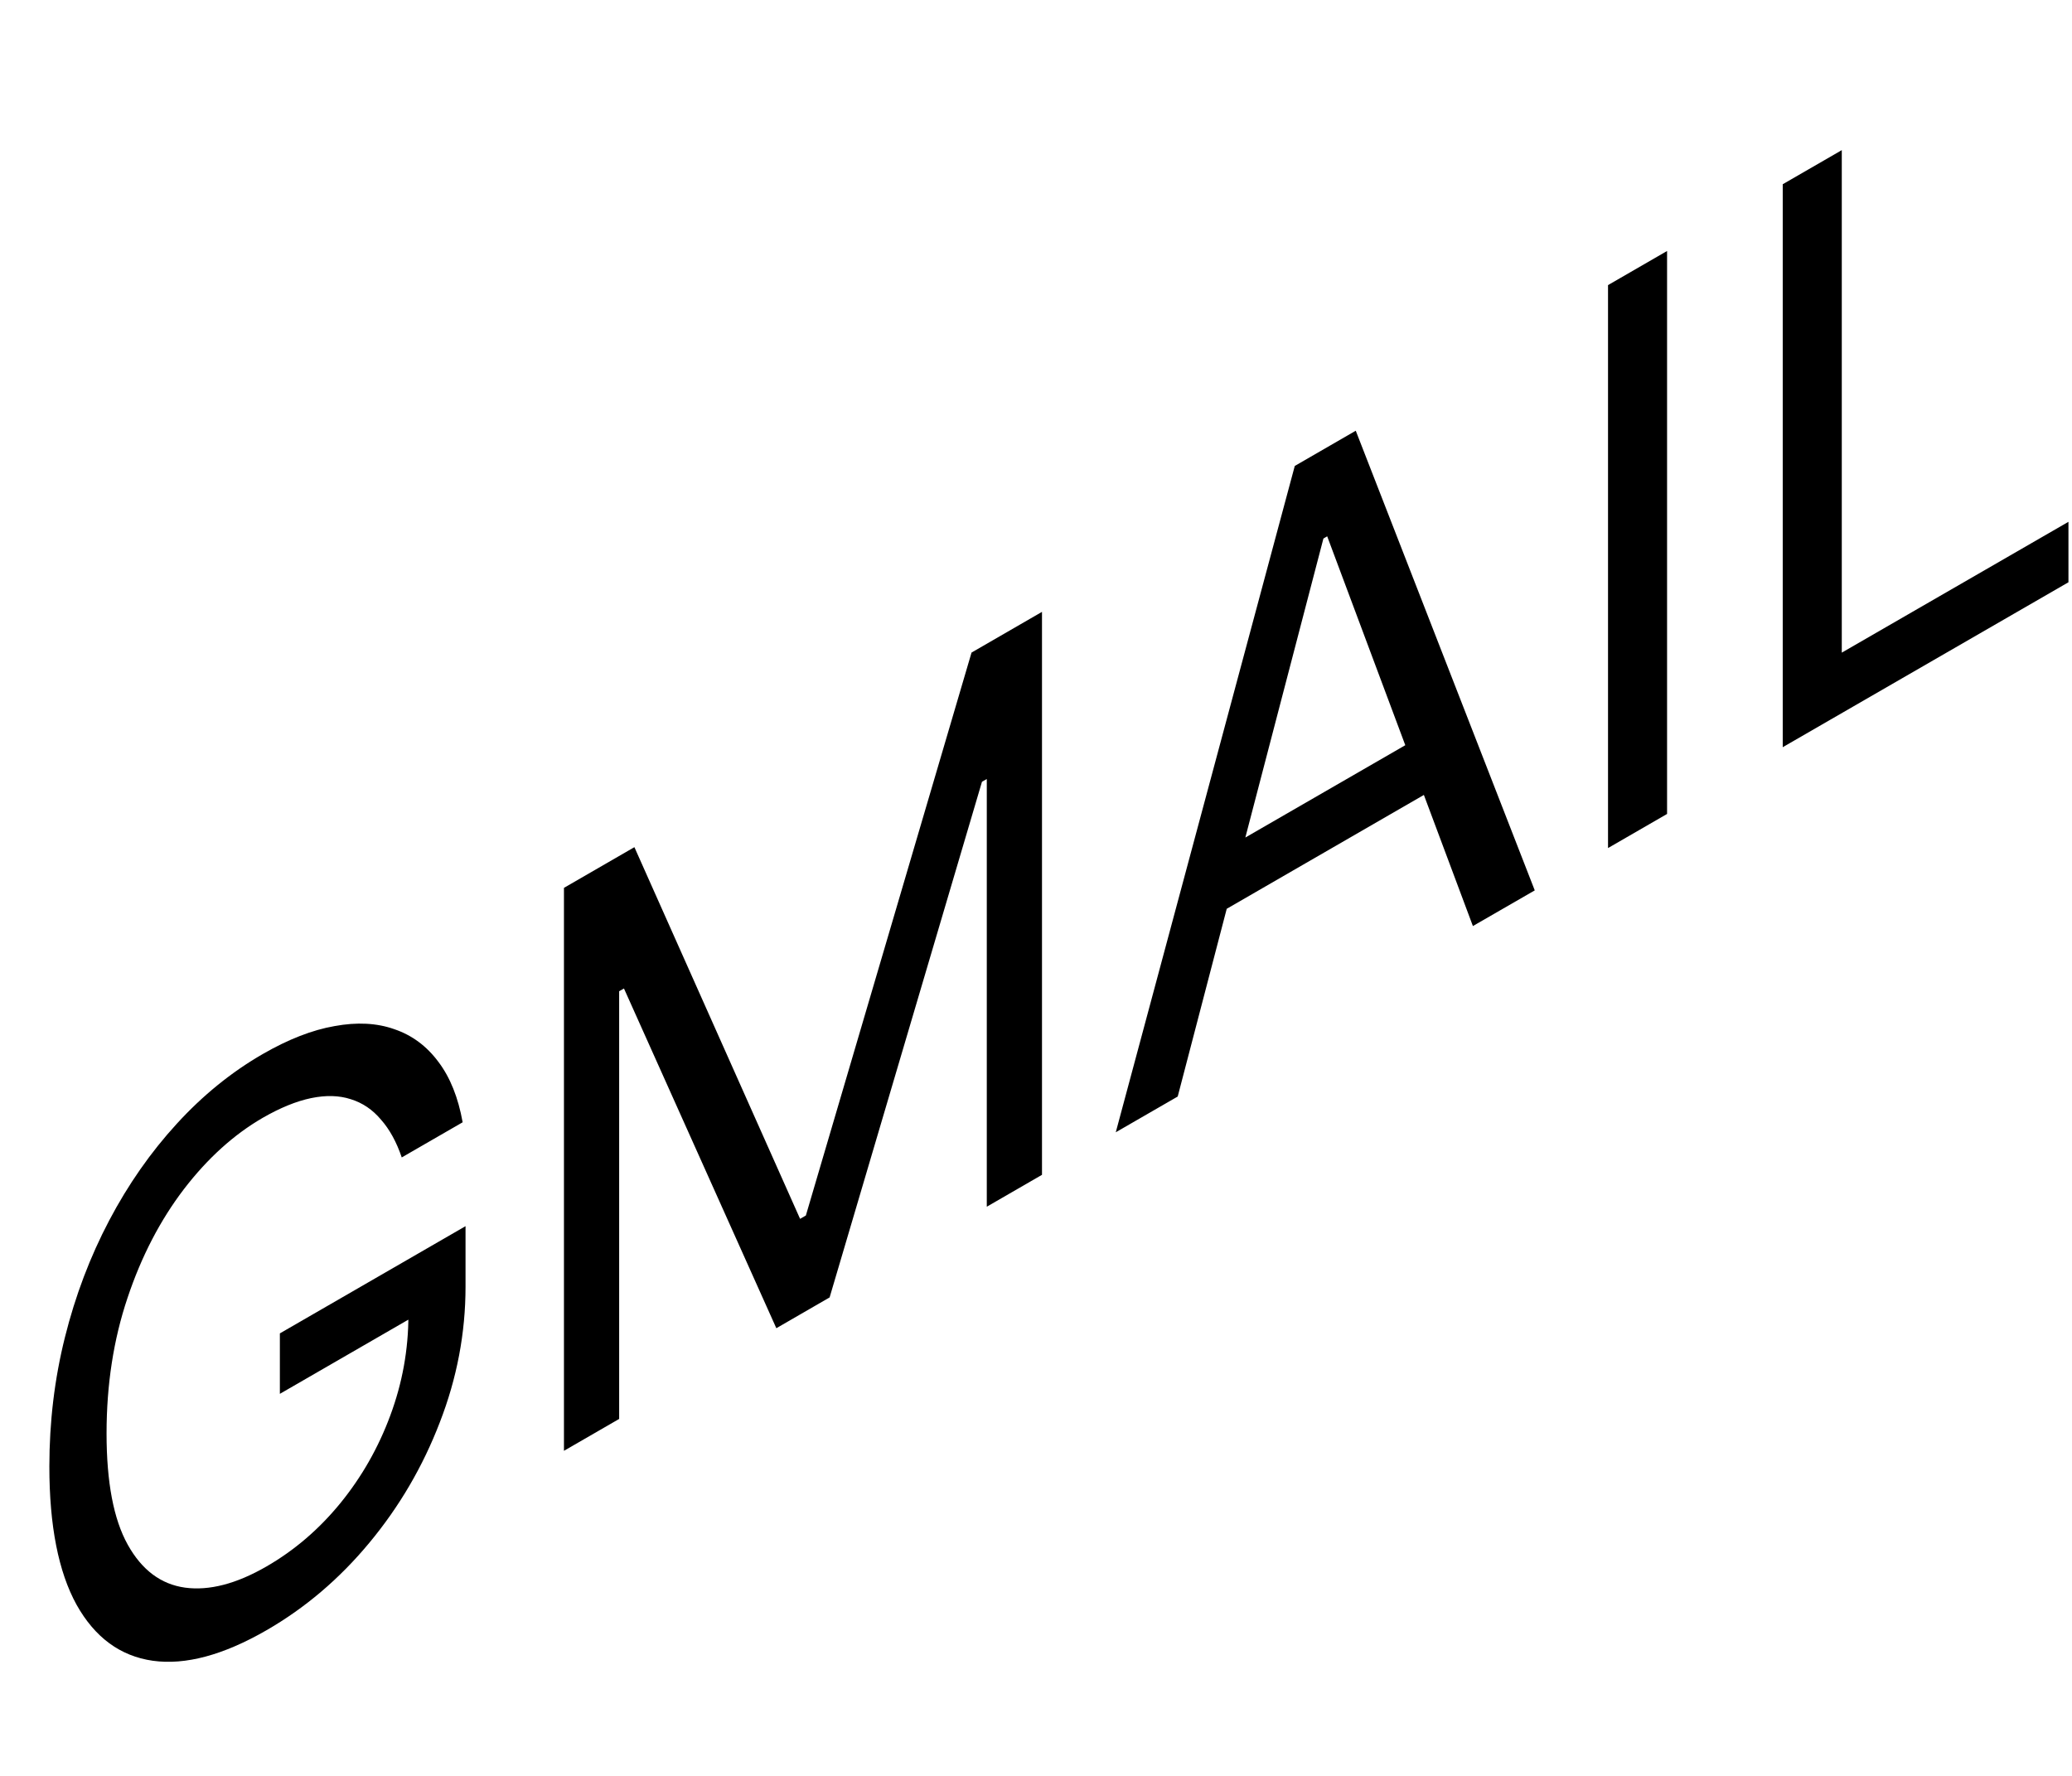 <svg width="28" height="24" viewBox="0 0 28 24" fill="none" xmlns="http://www.w3.org/2000/svg">
<path d="M5.429 15.642C5.358 15.433 5.265 15.263 5.149 15.132C5.035 14.996 4.899 14.904 4.74 14.855C4.584 14.804 4.406 14.799 4.206 14.84C4.007 14.881 3.788 14.97 3.55 15.107C3.16 15.333 2.805 15.654 2.485 16.071C2.166 16.489 1.911 16.978 1.723 17.541C1.534 18.103 1.44 18.713 1.44 19.372C1.44 20.031 1.535 20.532 1.726 20.875C1.917 21.218 2.175 21.411 2.501 21.456C2.827 21.5 3.194 21.405 3.601 21.17C3.979 20.952 4.311 20.667 4.599 20.315C4.888 19.96 5.113 19.565 5.274 19.13C5.437 18.692 5.519 18.24 5.519 17.774L5.763 17.693L3.782 18.837V18.02L6.291 16.571V17.388C6.291 18.015 6.175 18.626 5.943 19.223C5.714 19.819 5.397 20.361 4.991 20.85C4.588 21.336 4.125 21.73 3.601 22.032C3.018 22.368 2.505 22.506 2.064 22.444C1.624 22.381 1.281 22.128 1.034 21.686C0.79 21.243 0.667 20.62 0.667 19.818C0.667 19.216 0.737 18.634 0.877 18.074C1.018 17.509 1.218 16.983 1.475 16.495C1.732 16.007 2.037 15.571 2.389 15.187C2.74 14.803 3.127 14.489 3.55 14.245C3.897 14.045 4.221 13.919 4.521 13.867C4.824 13.811 5.093 13.825 5.329 13.909C5.567 13.99 5.765 14.136 5.924 14.35C6.083 14.56 6.192 14.832 6.252 15.167L5.429 15.642ZM7.621 11.999L8.573 11.449L10.812 16.472L10.89 16.427L13.129 8.819L14.081 8.269V15.877L13.335 16.308V10.528L13.27 10.565L11.211 17.534L10.491 17.95L8.432 13.359L8.367 13.396V19.176L7.621 19.607V11.999ZM15.915 14.819L15.078 15.302L17.497 6.297L18.321 5.821L20.74 12.033L19.904 12.515L17.935 7.248L17.884 7.278L15.915 14.819ZM16.224 11.668L19.595 9.722V10.539L16.224 12.486V11.668ZM22.528 3.392V11L21.73 11.461V3.853L22.528 3.392ZM24.091 10.098V2.49L24.889 2.029V8.82L27.952 7.052V7.869L24.091 10.098Z" fill="black"/>
</svg>
